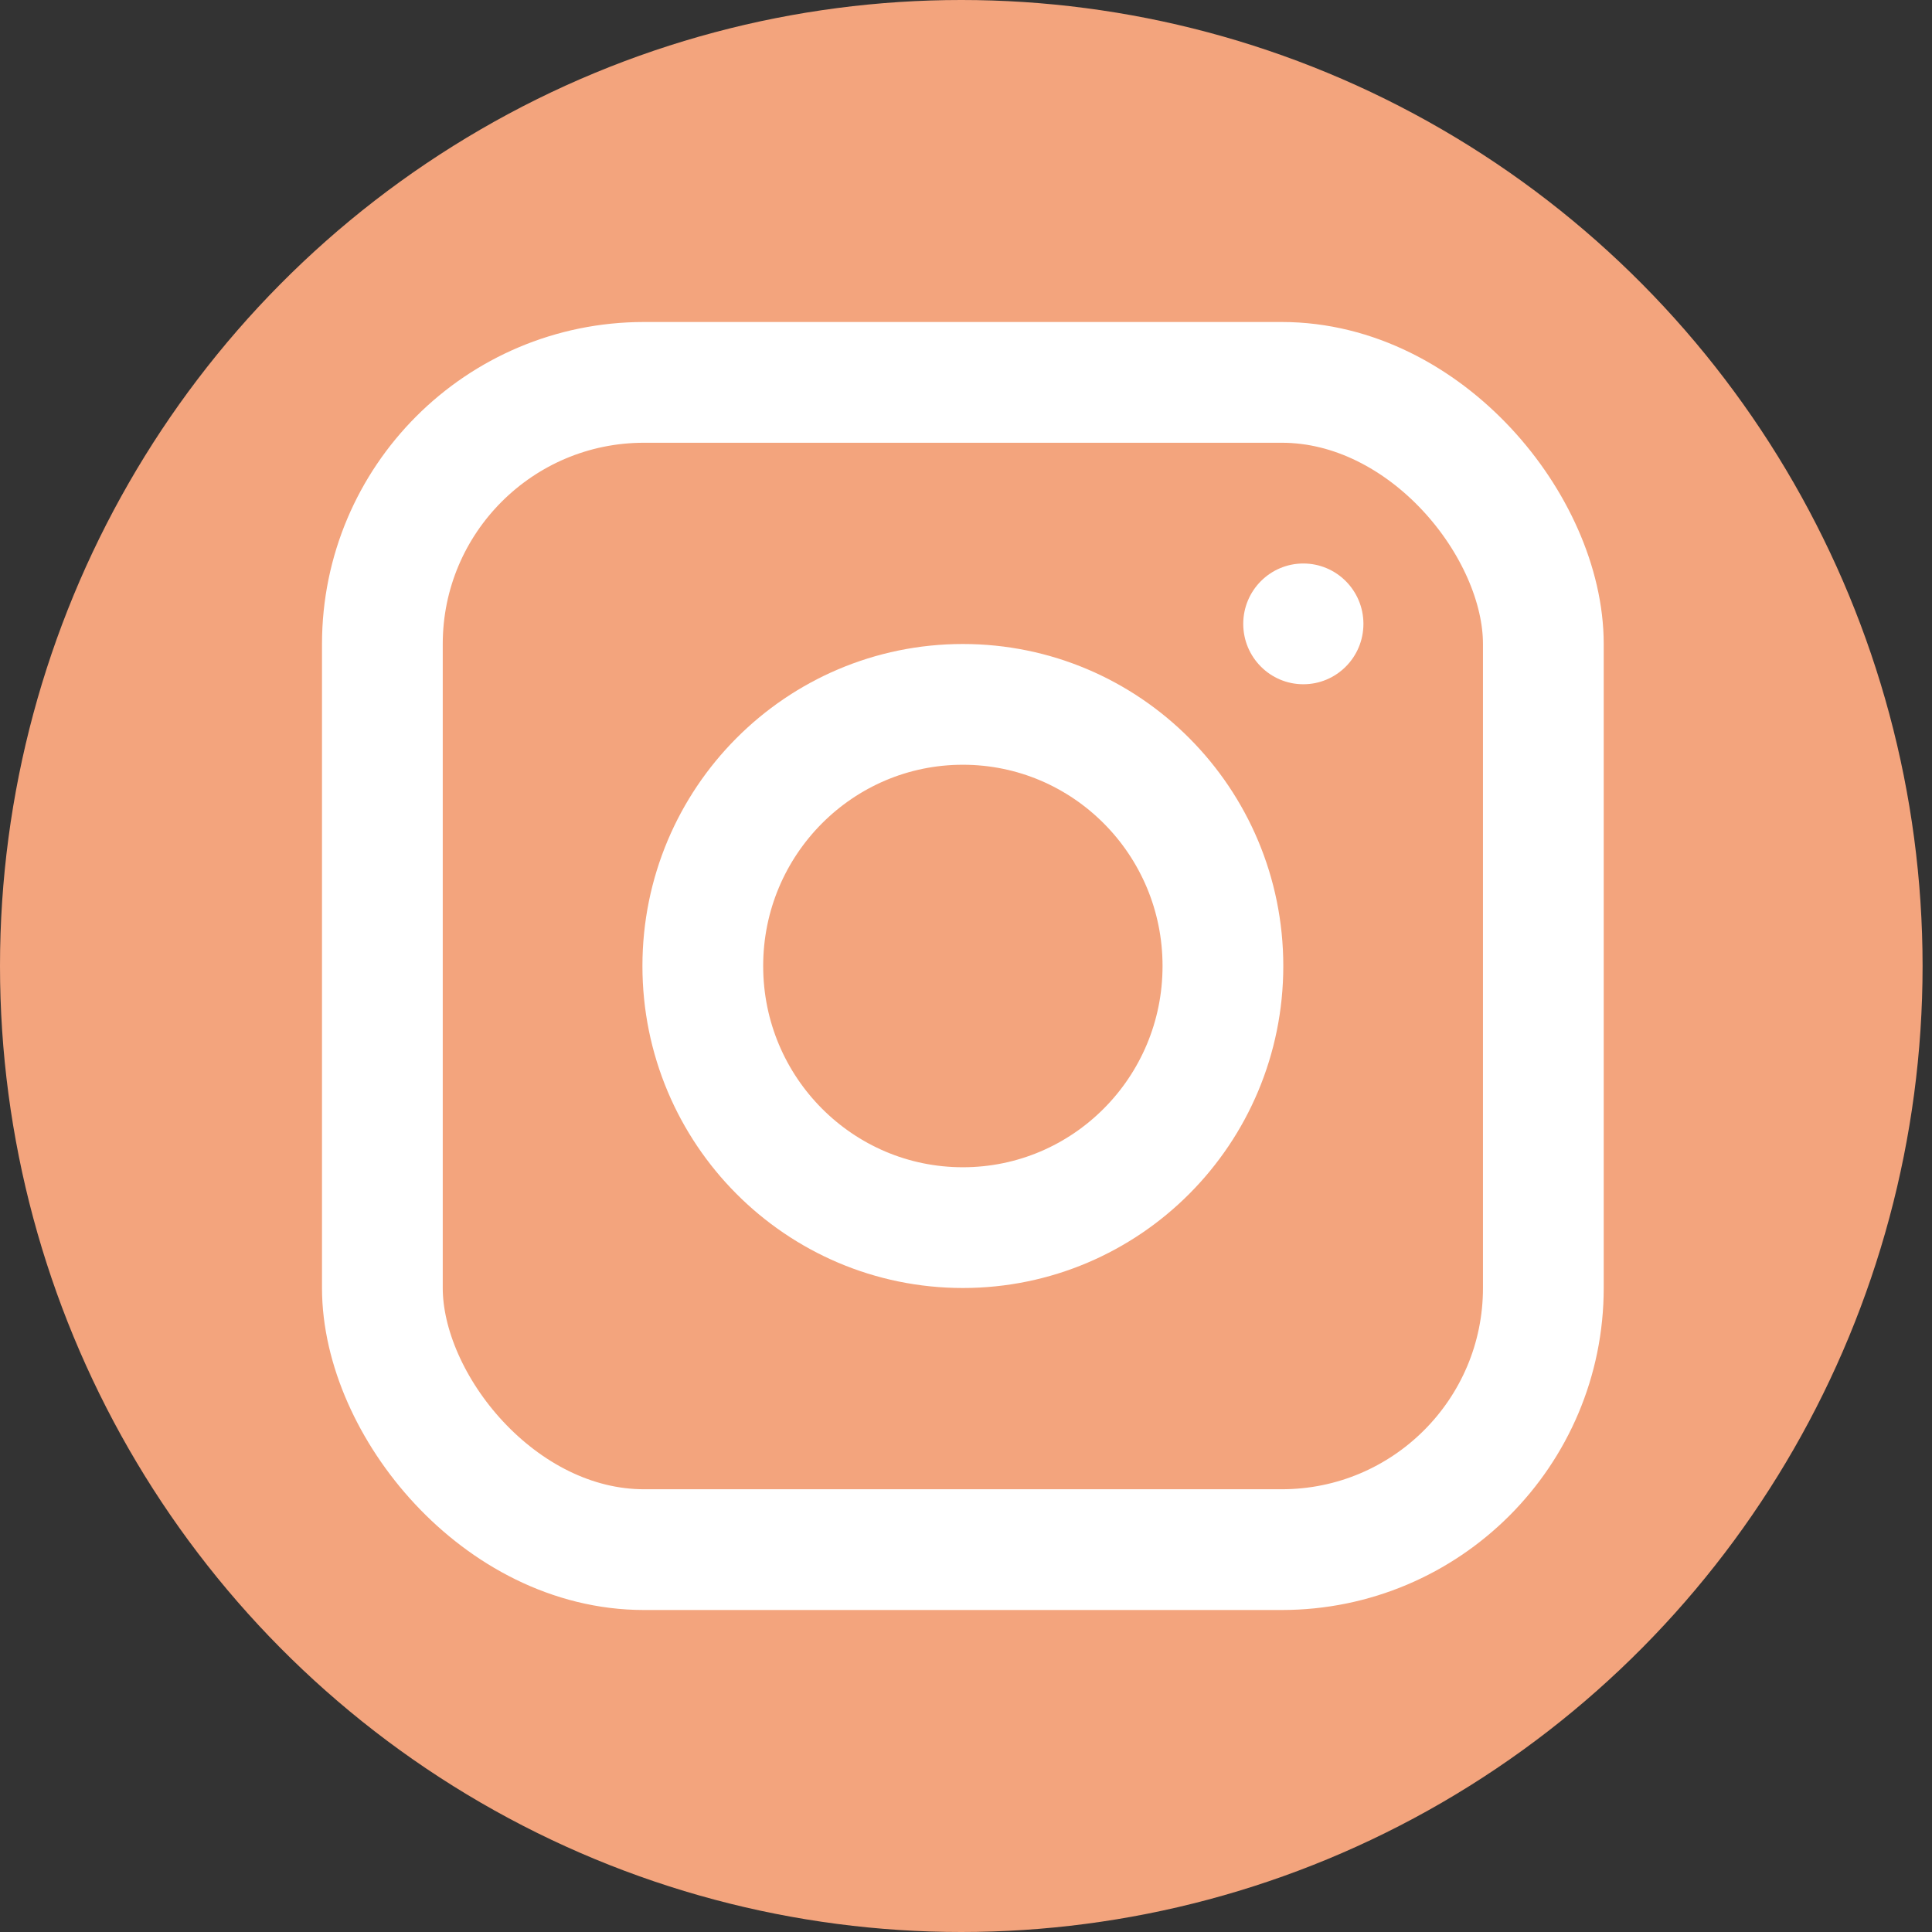 <svg width="48" height="48" viewBox="0 0 48 48" fill="none" xmlns="http://www.w3.org/2000/svg">
<rect x="0" y="0" width="48" height="48" fill="#333333" stroke="none"/>
<ellipse cx="23.883" cy="24" rx="23.883" ry="24" fill="#F3A47D"/>
<rect x="9.5" y="9.5" width="28.844" height="29" rx="6.5" stroke="white" stroke-width="3"/>
<path d="M30.383 24C30.383 27.597 27.484 30.5 23.922 30.5C20.361 30.5 17.461 27.597 17.461 24C17.461 20.403 20.361 17.5 23.922 17.5C27.484 17.5 30.383 20.403 30.383 24Z" stroke="white" stroke-width="3"/>
<ellipse cx="32.381" cy="15.5" rx="1.493" ry="1.5" fill="white"/>
</svg>
